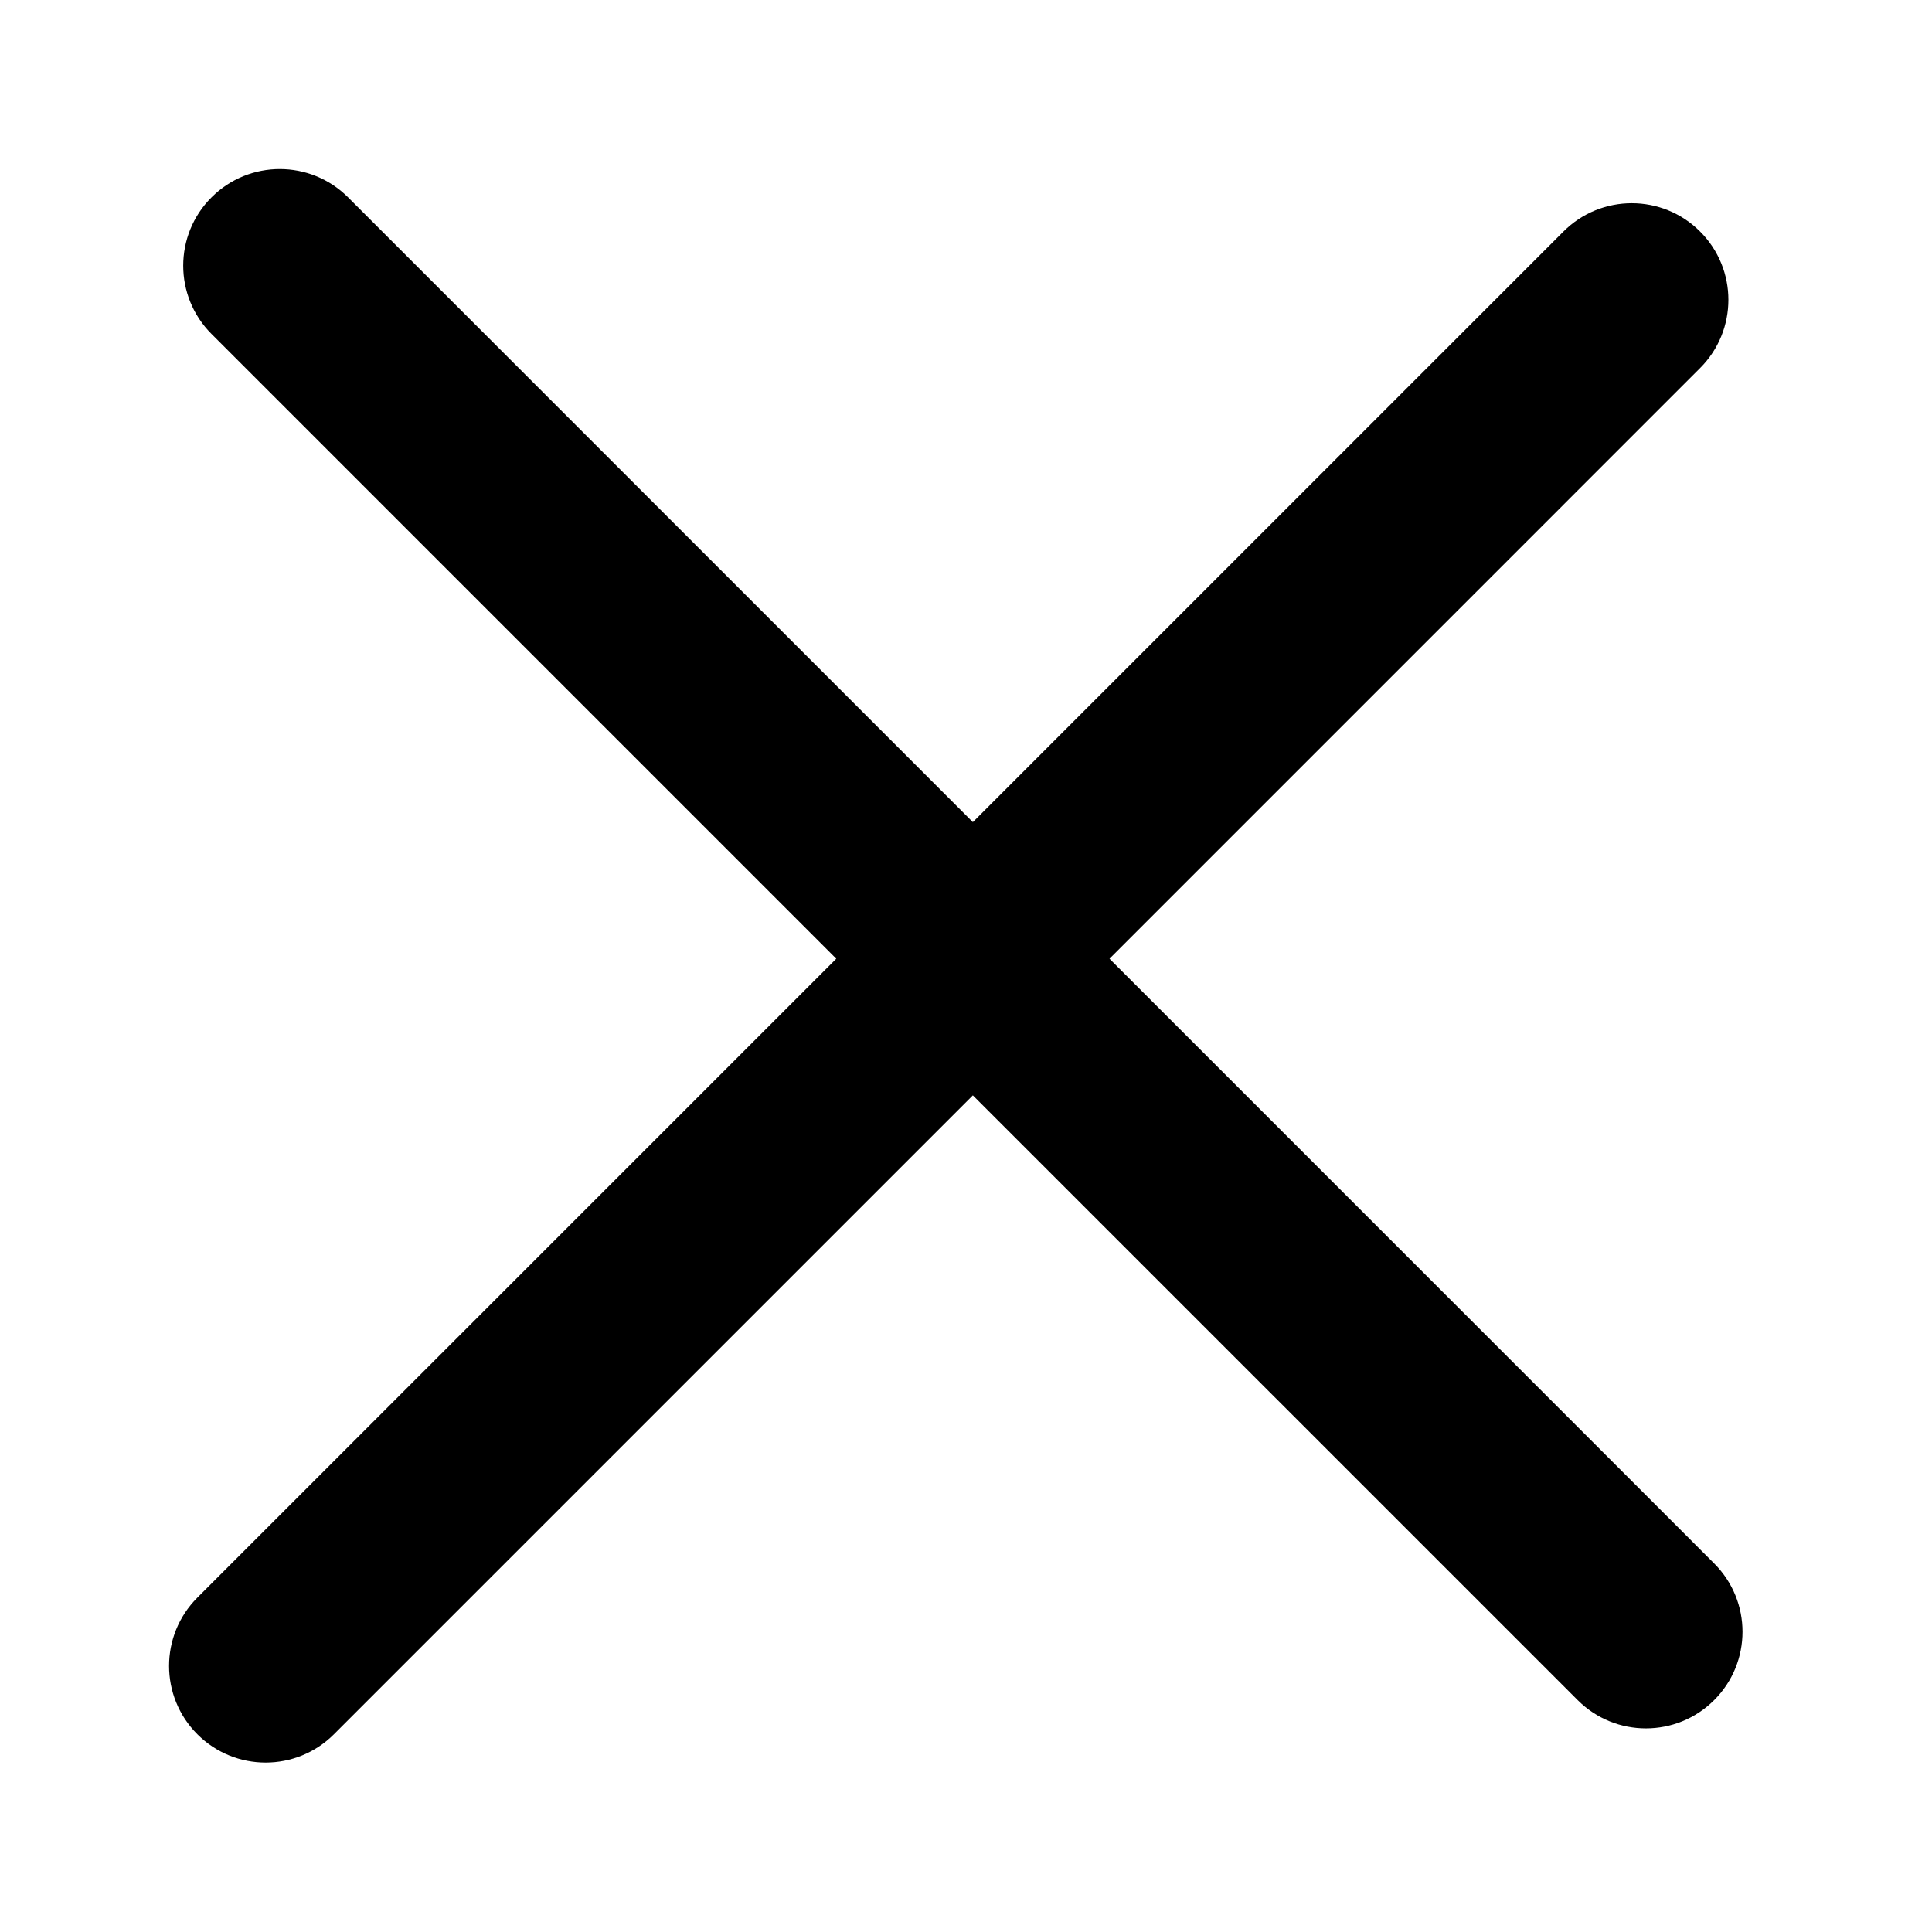 <?xml version="1.0" encoding="UTF-8"?>
<svg width="40px" height="40px" viewBox="0 0 40 40" version="1.1" xmlns="http://www.w3.org/2000/svg" xmlns:xlink="http://www.w3.org/1999/xlink">
    <!-- Generator: Sketch 51.3 (57544) - http://www.bohemiancoding.com/sketch -->
    <title>uEA42-close-sm</title>
    <desc>Created with Sketch.</desc>
    <defs></defs>
    <g id="uEA42-close-sm" stroke="none" stroke-width="1" fill="none" fill-rule="evenodd">
        <path d="M32.37,4.793 C33.151,4.012 34.417,4.012 35.198,4.793 C35.98,5.574 35.98,6.84 35.198,7.621 L22.971,19.849 L35.491,32.37 C36.272,33.151 36.272,34.417 35.491,35.198 C34.71,35.98 33.444,35.98 32.663,35.198 L20.142,22.678 L6.914,35.906 C6.133,36.687 4.867,36.687 4.086,35.906 C3.305,35.125 3.305,33.858 4.086,33.077 L17.314,19.849 L4.379,6.914 C3.598,6.133 3.598,4.867 4.379,4.086 C5.16,3.305 6.426,3.305 7.207,4.086 L20.142,17.021 L32.37,4.793 Z" fill="#000000" fill-rule="nonzero"></path>
    </g>
</svg>
